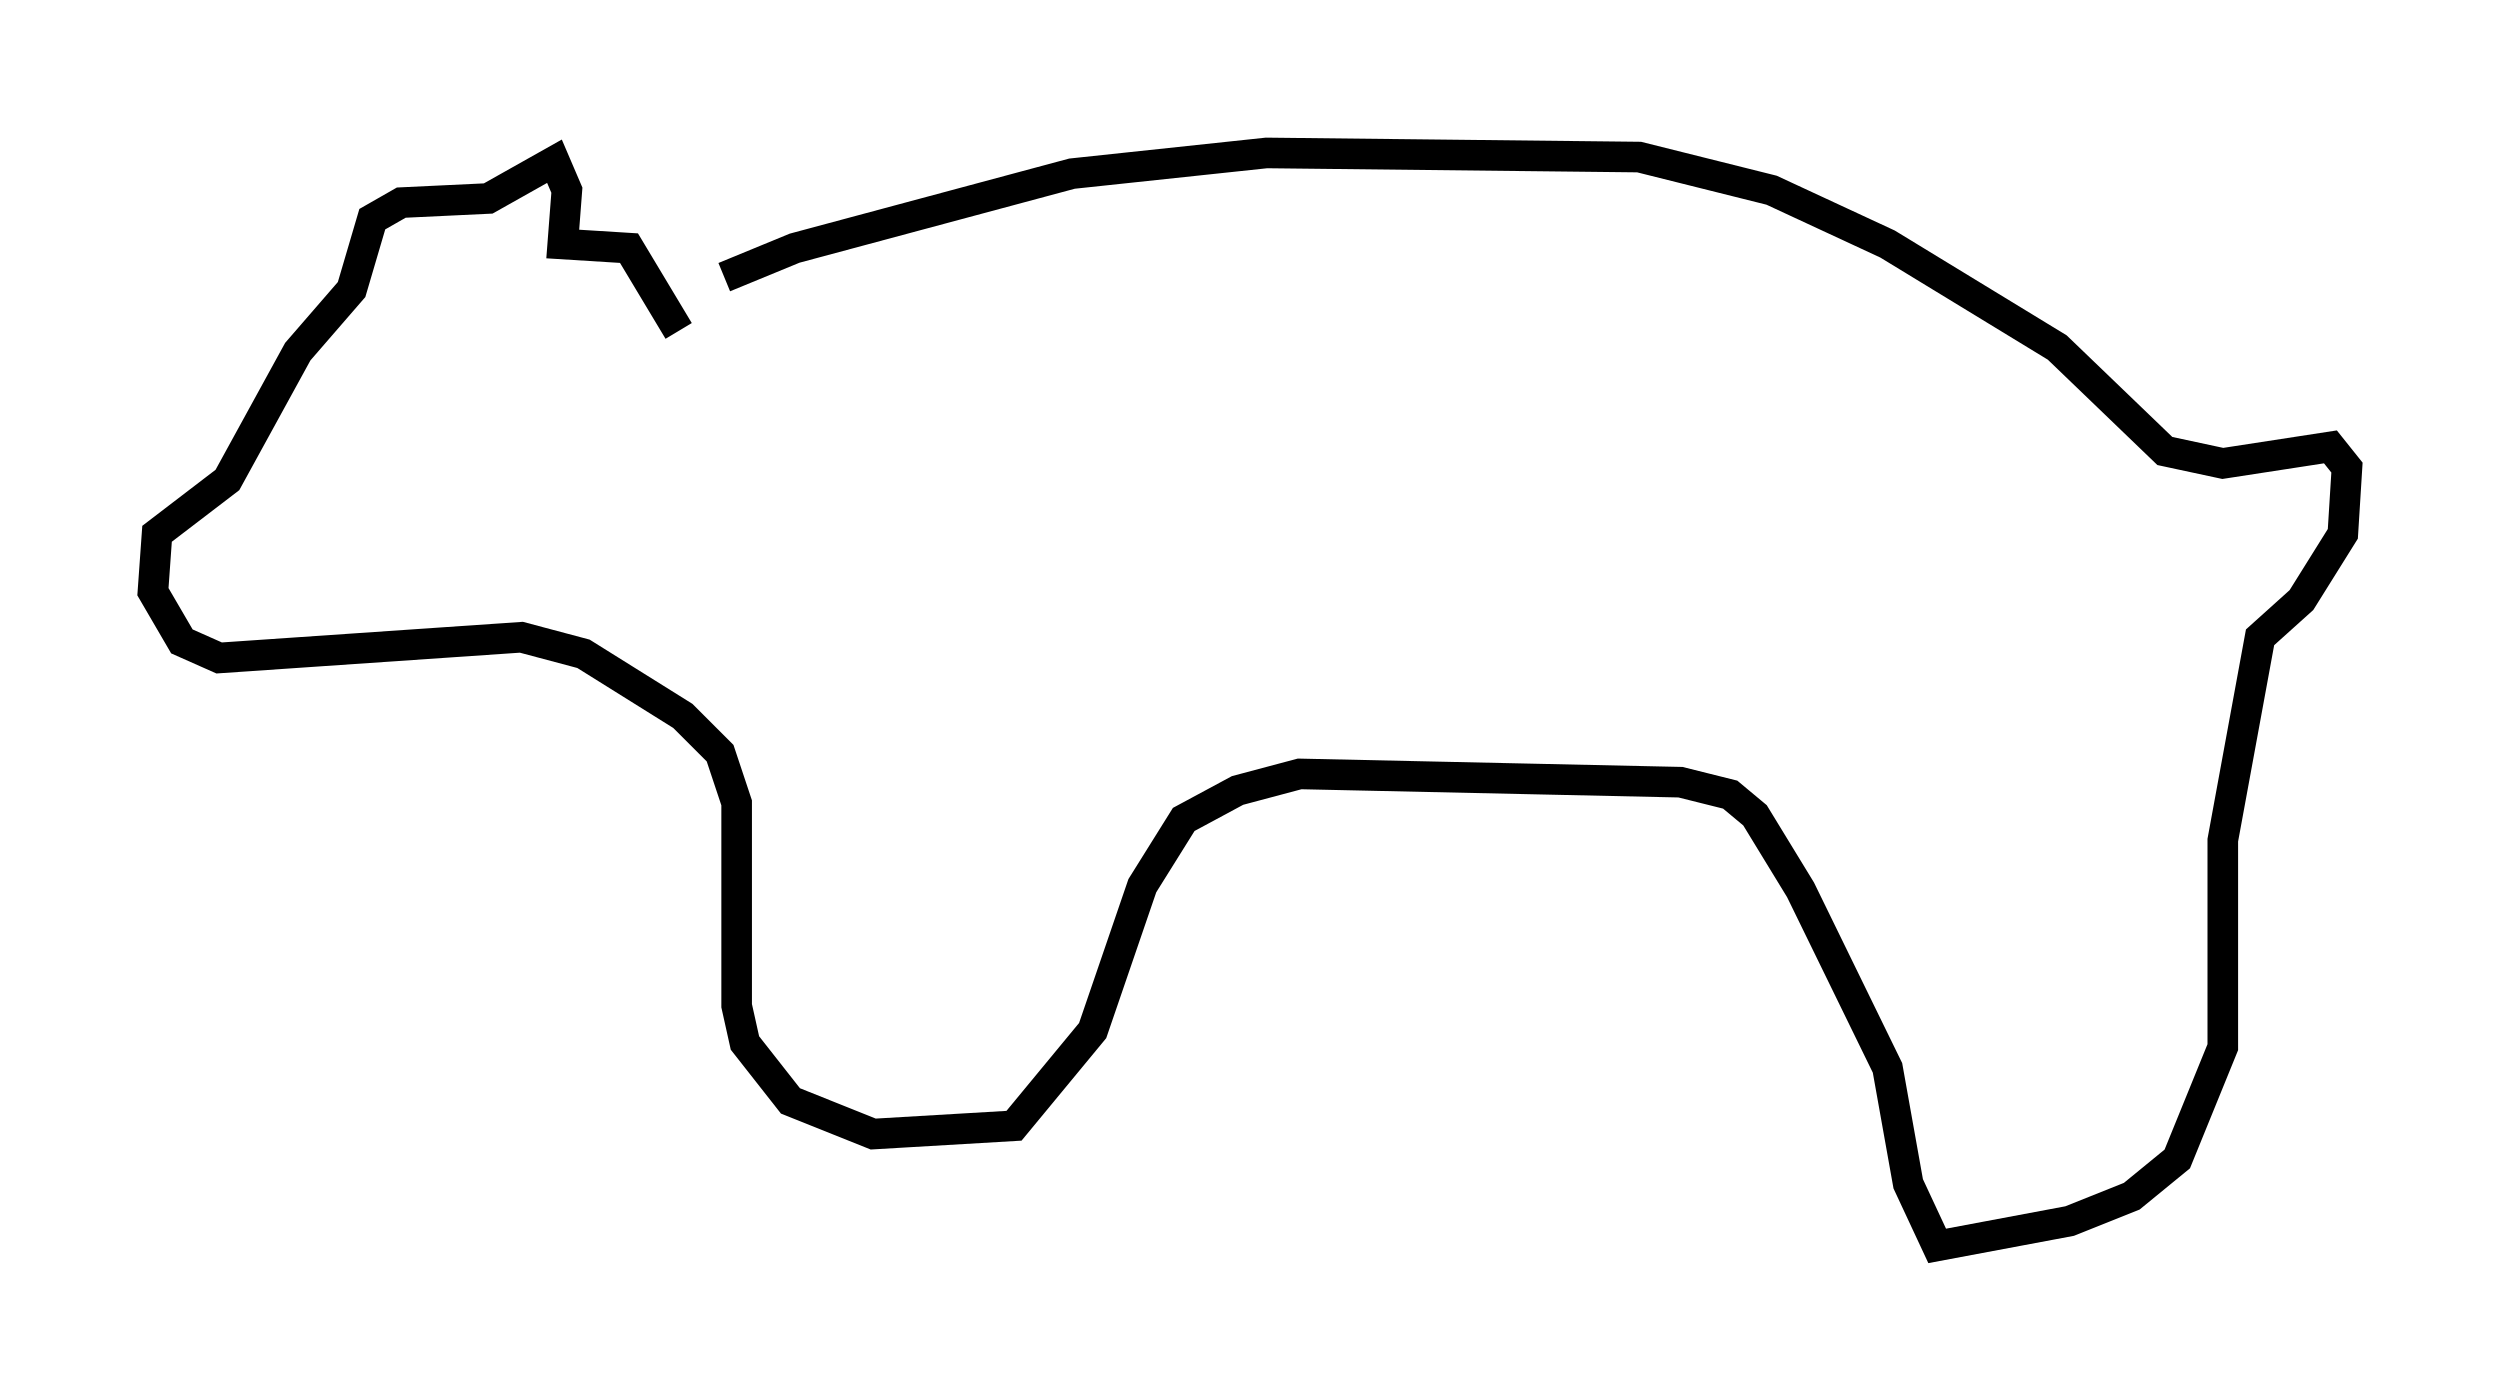 <?xml version="1.0" encoding="utf-8" ?>
<svg baseProfile="full" height="45.724" version="1.1" width="81.718" xmlns="http://www.w3.org/2000/svg" xmlns:ev="http://www.w3.org/2001/xml-events" xmlns:xlink="http://www.w3.org/1999/xlink"><defs /><rect fill="white" height="45.724" width="81.718" x="0" y="0" /><path d="M22.05, 10.277 m1.624, -1.218 l2.3, -0.947 9.066, -2.436 l6.36, -0.677 12.178, 0.135 l4.33, 1.083 3.789, 1.759 l5.548, 3.383 3.518, 3.383 l1.894, 0.406 3.518, -0.541 l0.541, 0.677 -0.135, 2.165 l-1.353, 2.165 -1.353, 1.218 l-1.218, 6.631 0.0, 6.766 l-1.488, 3.654 -1.488, 1.218 l-2.03, 0.812 -4.33, 0.812 l-0.947, -2.03 -0.677, -3.789 l-2.842, -5.819 -1.488, -2.436 l-0.812, -0.677 -1.624, -0.406 l-12.449, -0.271 -2.03, 0.541 l-1.759, 0.947 -1.353, 2.165 l-1.624, 4.736 -2.571, 3.112 l-4.601, 0.271 -2.706, -1.083 l-1.488, -1.894 -0.271, -1.218 l0.0, -6.631 -0.541, -1.624 l-1.218, -1.218 -3.248, -2.03 l-2.03, -0.541 -9.878, 0.677 l-1.218, -0.541 -0.947, -1.624 l0.135, -1.894 2.3, -1.759 l2.3, -4.195 1.759, -2.03 l0.677, -2.3 0.947, -0.541 l2.842, -0.135 2.165, -1.218 l0.406, 0.947 -0.135, 1.759 l2.165, 0.135 1.624, 2.706 " fill="none" stroke="black" stroke-width="1" /></svg>